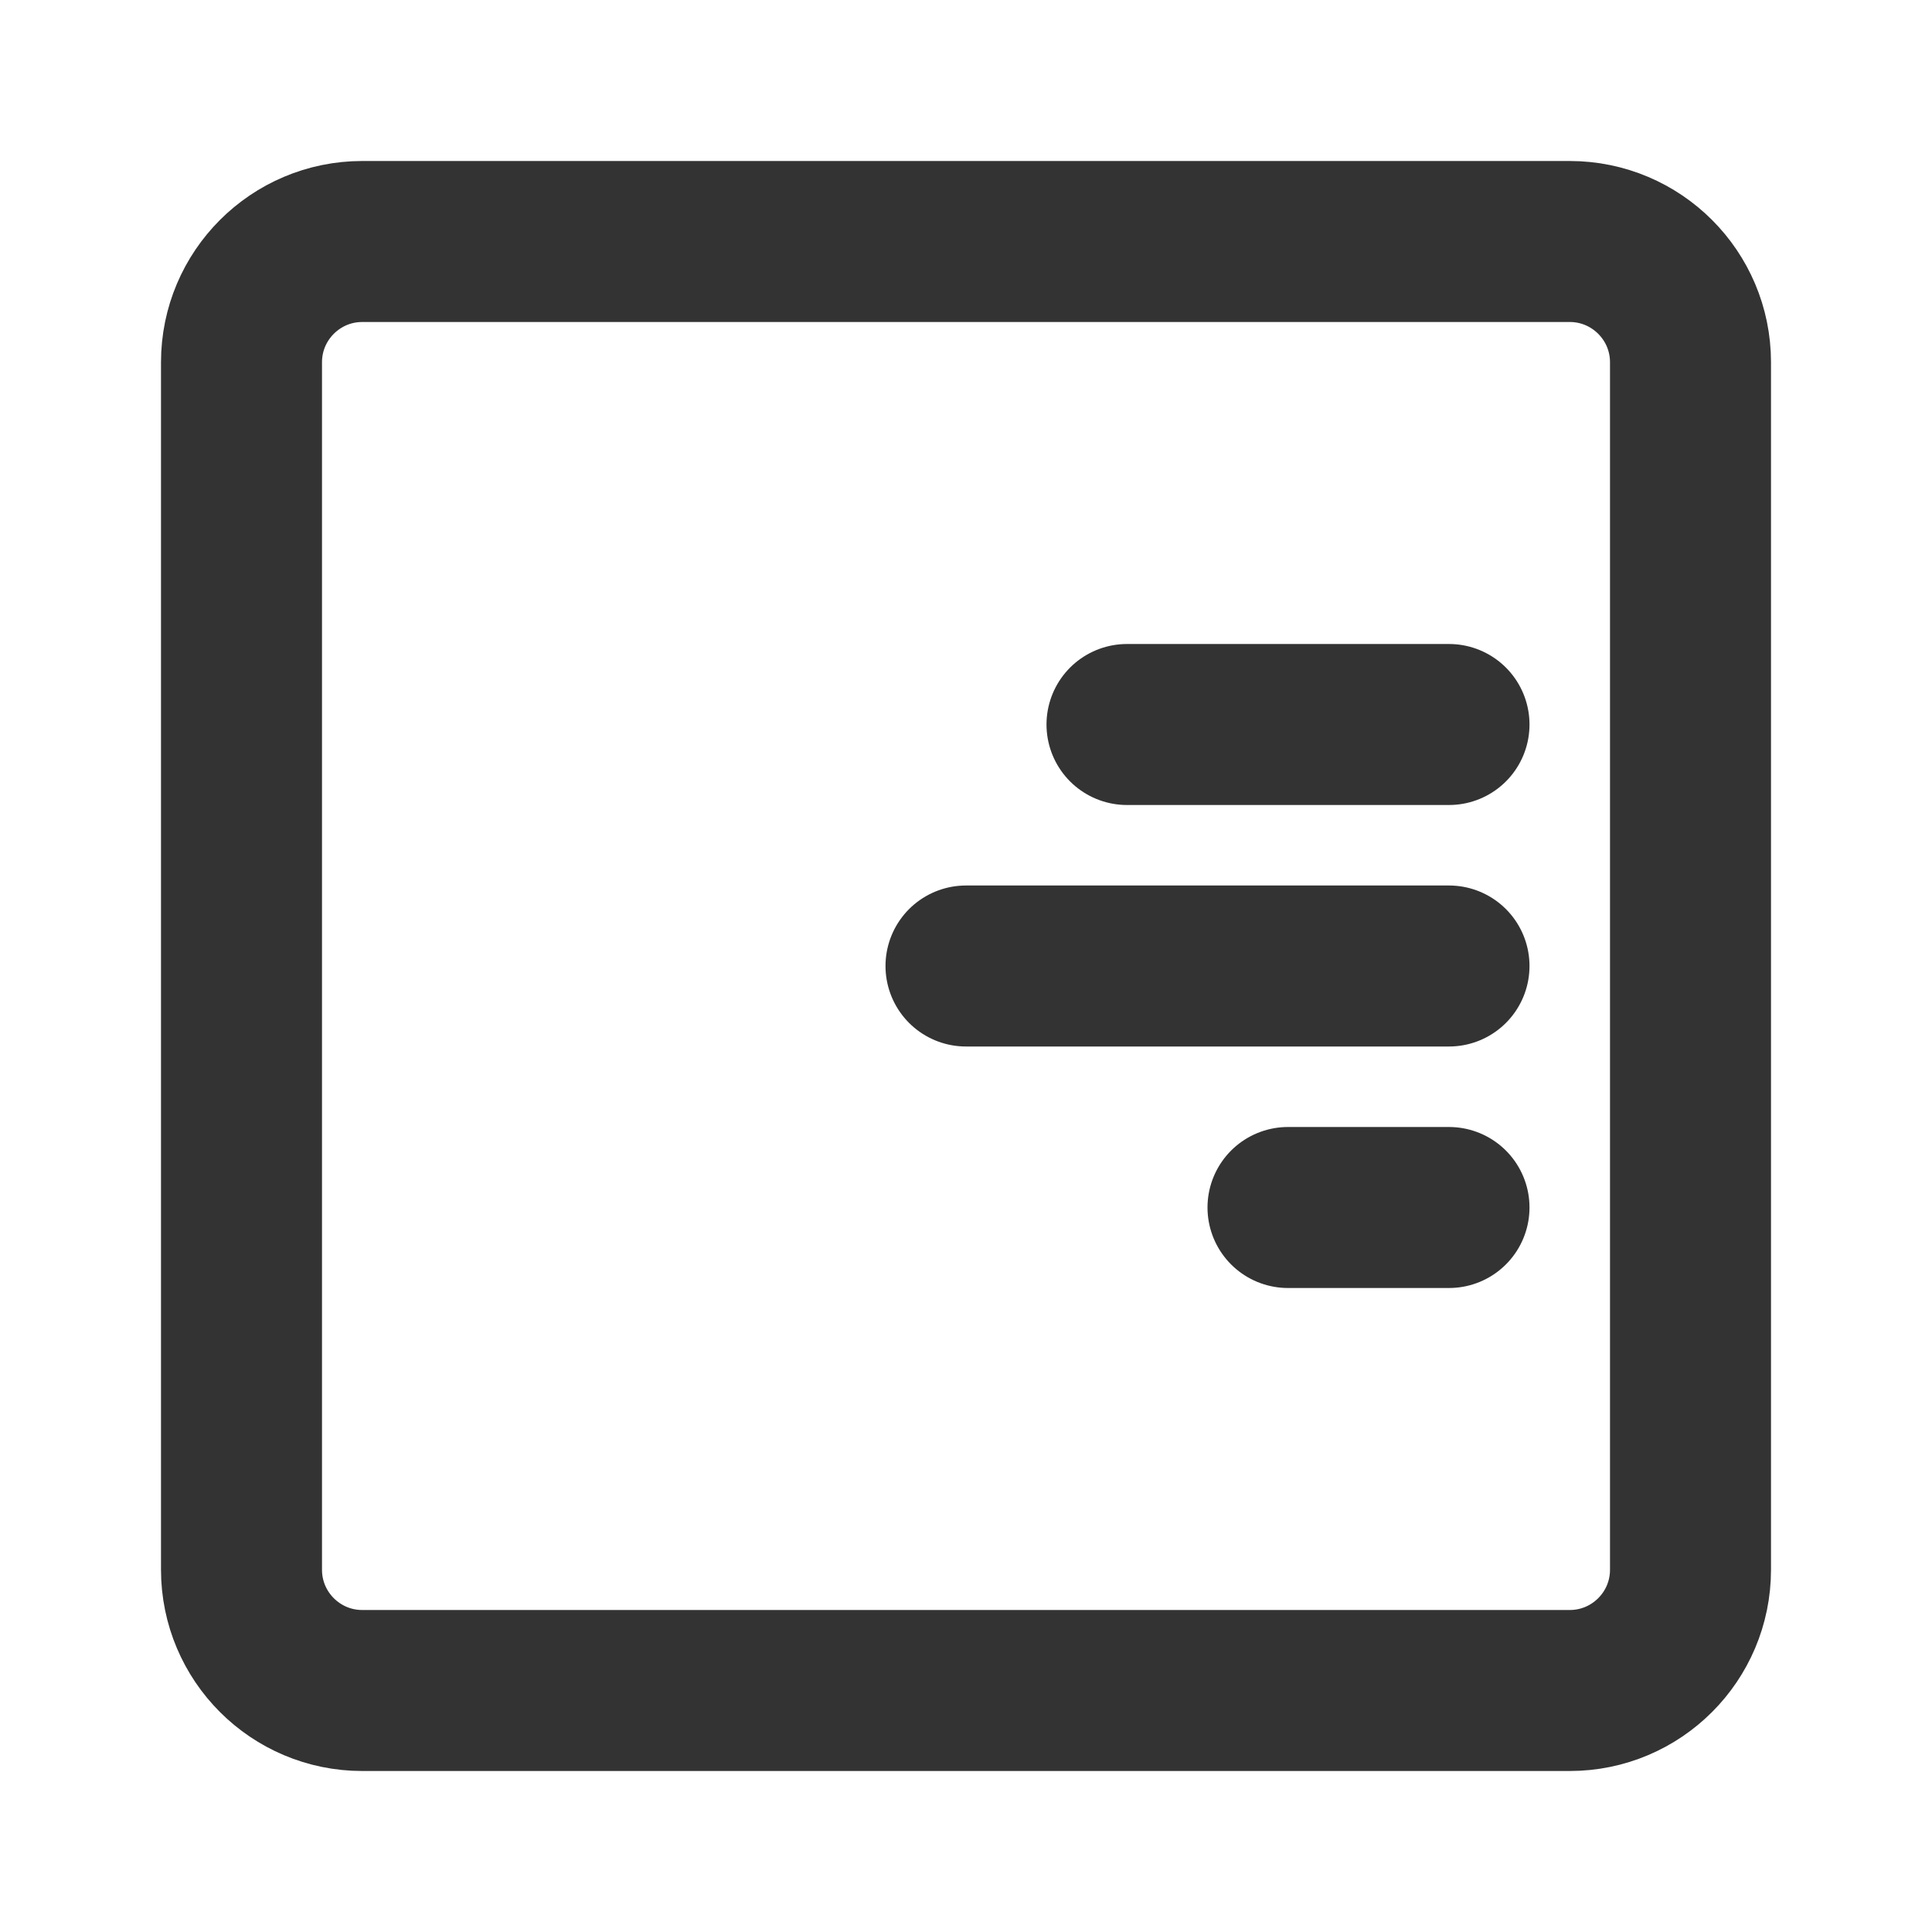 <svg width="24" height="24" viewBox="0 0 24 24" fill="none" xmlns="http://www.w3.org/2000/svg">
<path d="M19.5 3H4.5C3.672 3 3 3.672 3 4.5V19.5C3 20.328 3.672 21 4.5 21H19.5C20.328 21 21 20.328 21 19.5V4.5C21 3.672 20.328 3 19.5 3Z" stroke="#333333" stroke-width="2" stroke-linecap="round" stroke-linejoin="round"/>
<path d="M16 15H18" stroke="#333333" stroke-width="2" stroke-linecap="round"/>
<path d="M12 12H18" stroke="#333333" stroke-width="2" stroke-linecap="round"/>
<path d="M14 9H18" stroke="#333333" stroke-width="2" stroke-linecap="round"/>
</svg>
